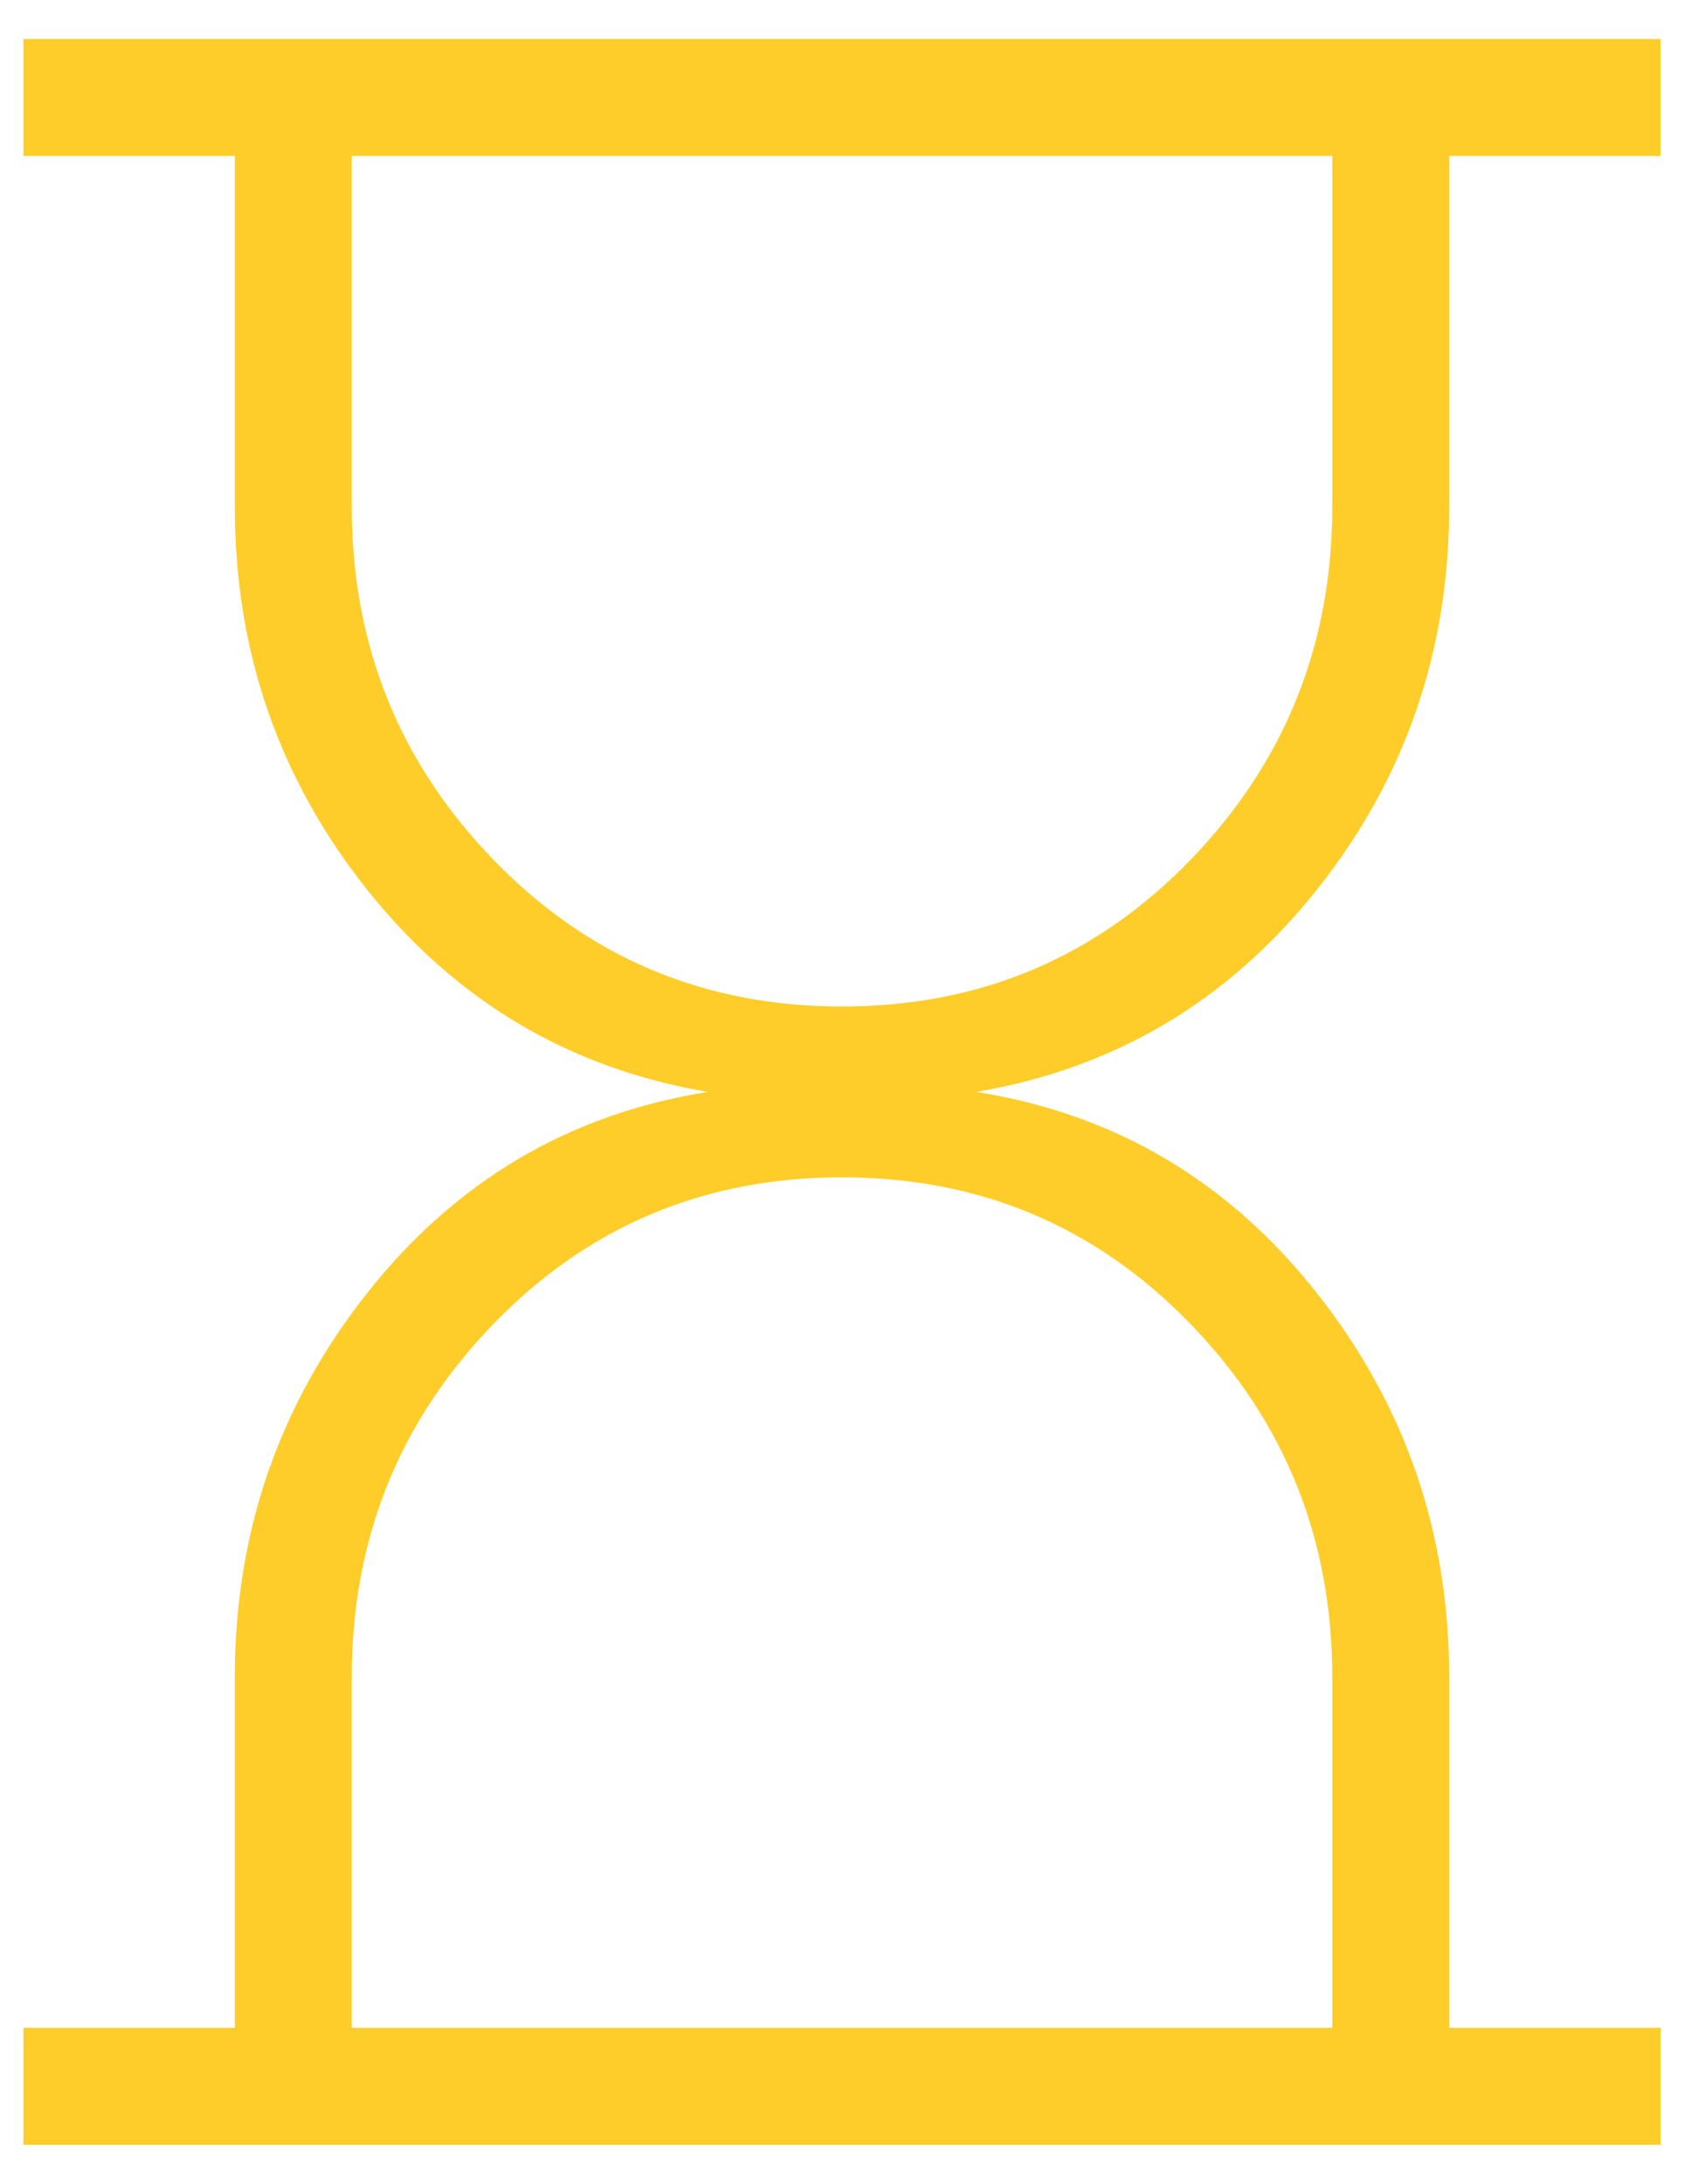 <svg width="27" height="35" viewBox="0 0 27 35" fill="none" xmlns="http://www.w3.org/2000/svg">
<path d="M5.64 32.5H21.36V26.875C21.36 24.668 20.602 22.782 19.086 21.218C17.569 19.652 15.707 18.869 13.5 18.869C11.293 18.869 9.431 19.651 7.914 21.216C6.398 22.781 5.64 24.668 5.64 26.875V32.5ZM13.5 16.131C15.707 16.131 17.569 15.348 19.086 13.782C20.602 12.216 21.36 10.33 21.36 8.125V2.5H5.64V8.125C5.64 10.332 6.398 12.218 7.914 13.782C9.431 15.348 11.293 16.131 13.5 16.131ZM0.375 34.375V32.5H3.765V26.875C3.765 24.56 4.474 22.507 5.893 20.716C7.312 18.924 9.131 17.852 11.349 17.5C9.132 17.125 7.313 16.047 5.893 14.268C4.473 12.488 3.764 10.44 3.765 8.125V2.5H0.375V0.625H26.625V2.5H23.235V8.125C23.235 10.44 22.526 12.488 21.107 14.268C19.688 16.047 17.869 17.125 15.651 17.5C17.868 17.85 19.687 18.922 21.107 20.716C22.526 22.507 23.235 24.56 23.235 26.875V32.5H26.625V34.375H0.375Z" fill="#FFCD29"/>
</svg>
